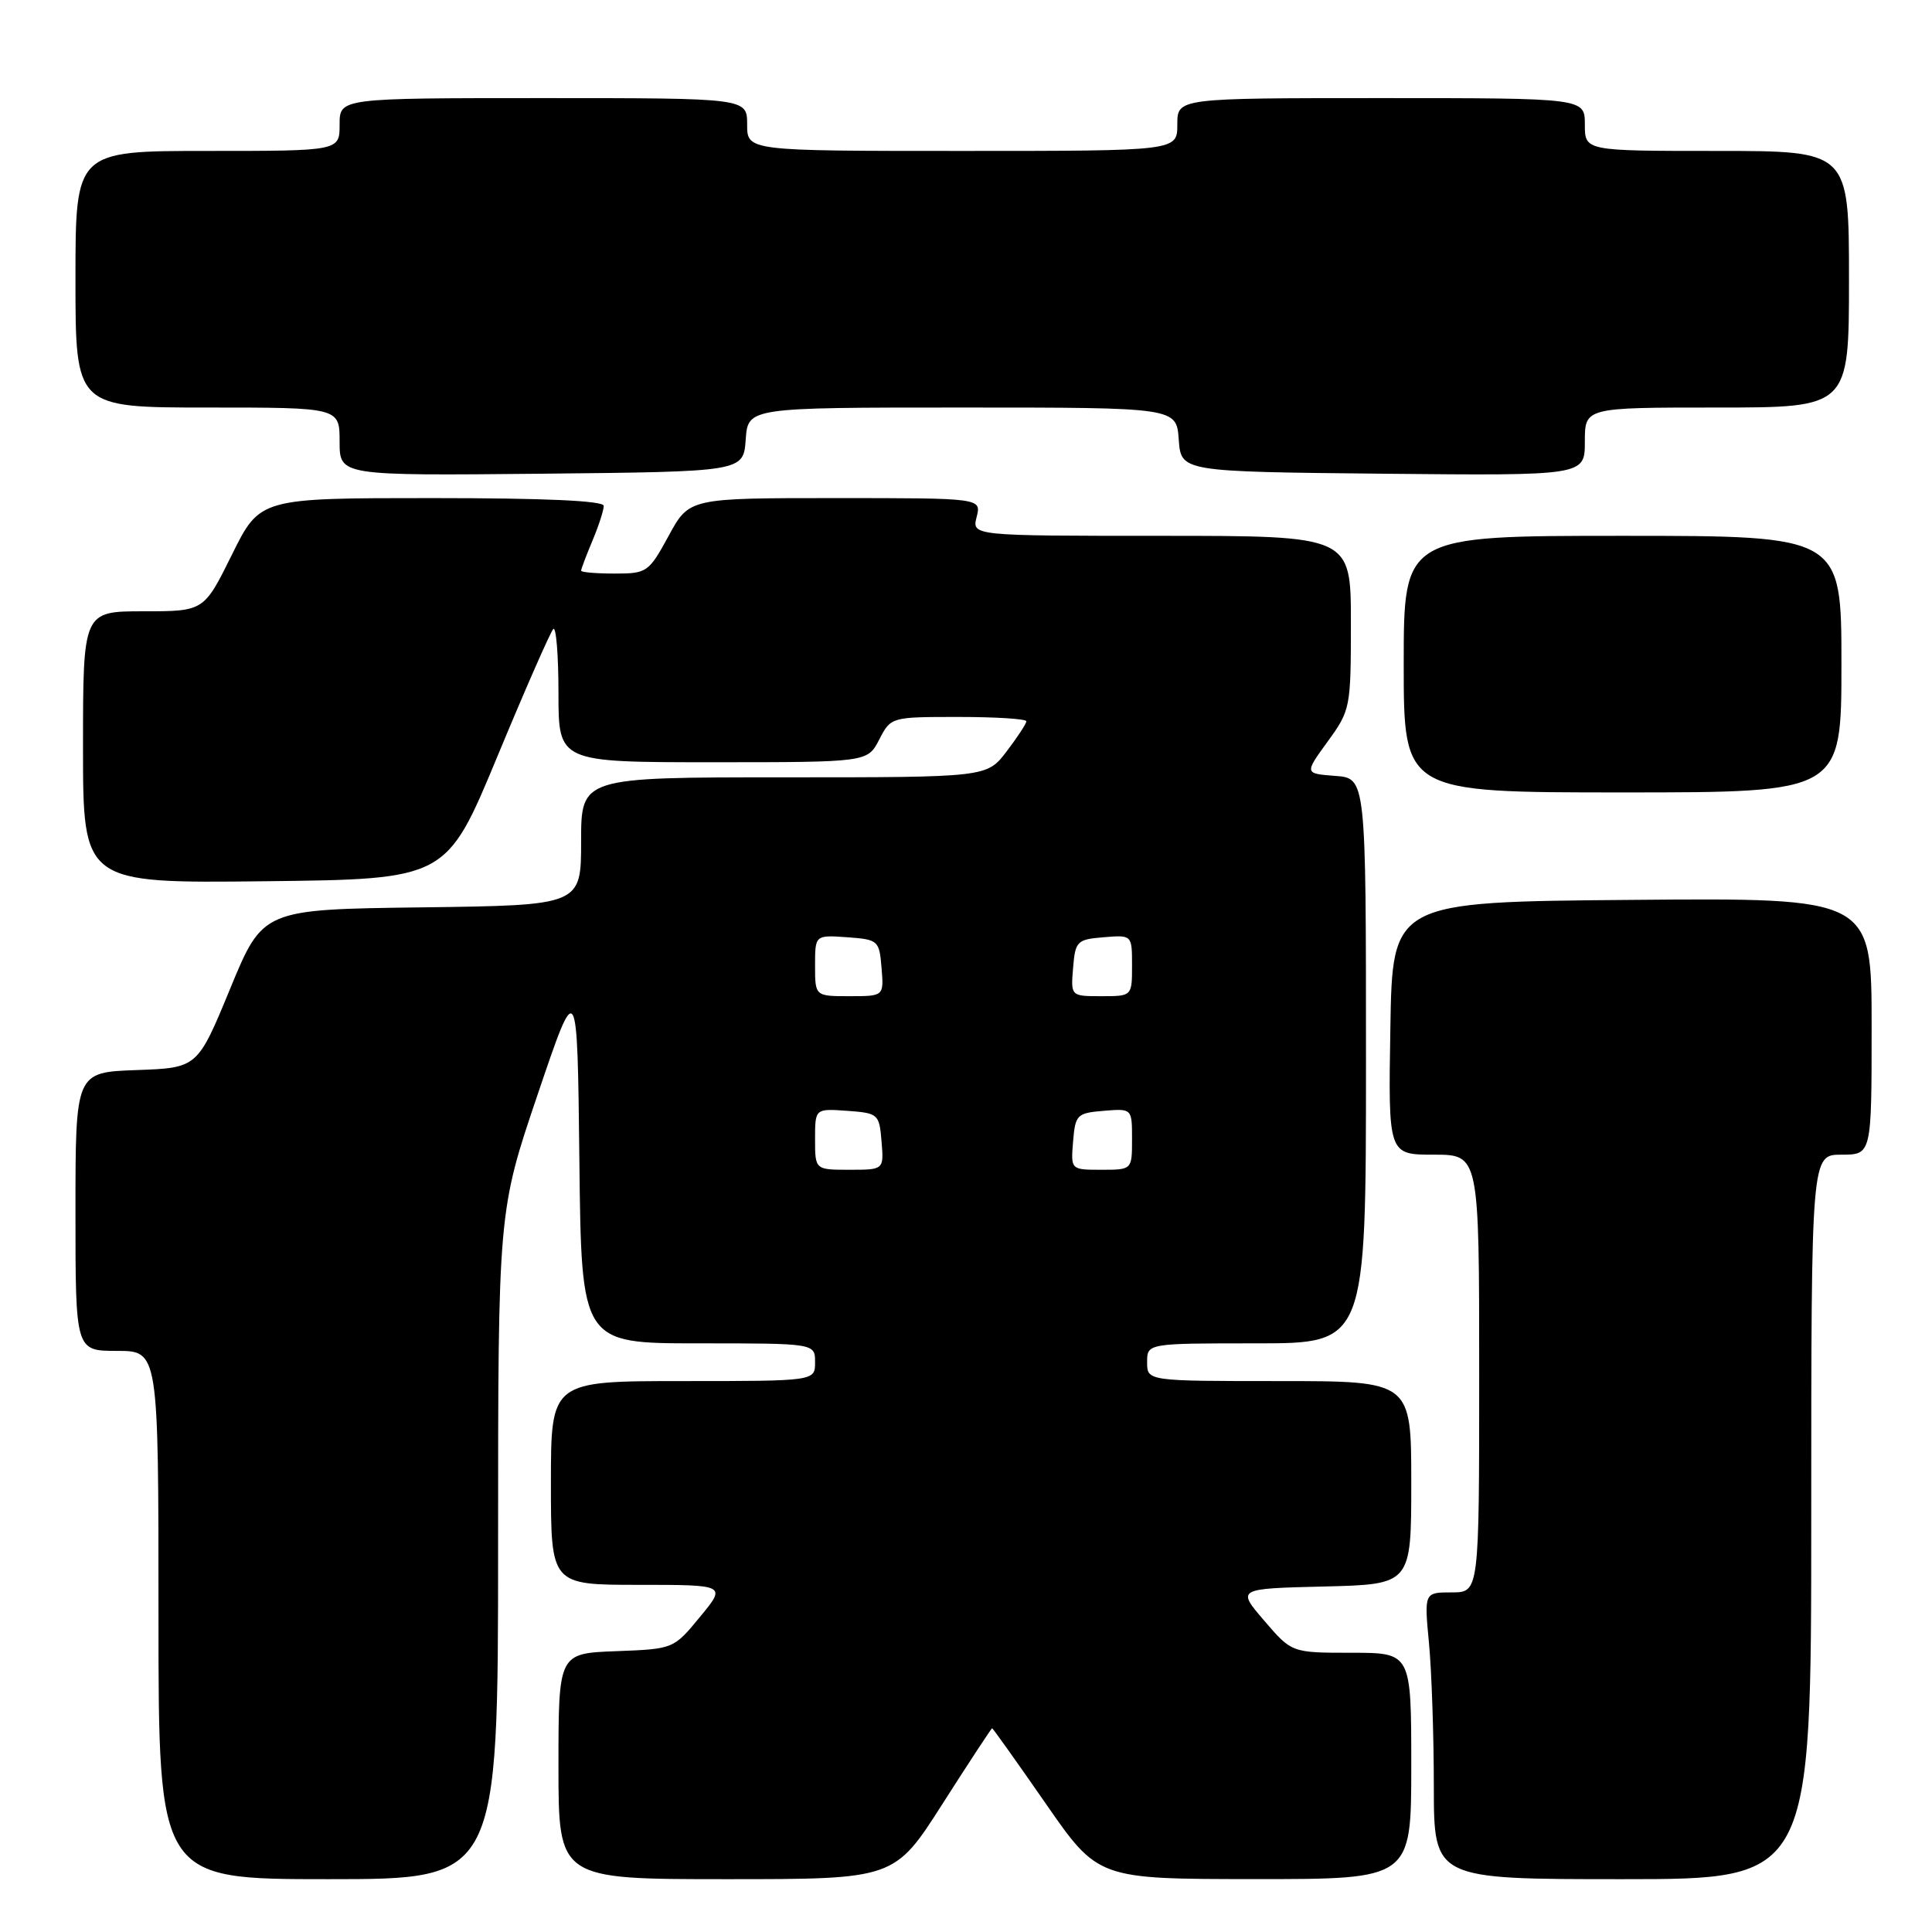 <?xml version="1.0" encoding="UTF-8" standalone="no"?>
<!DOCTYPE svg PUBLIC "-//W3C//DTD SVG 1.1//EN" "http://www.w3.org/Graphics/SVG/1.1/DTD/svg11.dtd" >
<svg xmlns="http://www.w3.org/2000/svg" xmlns:xlink="http://www.w3.org/1999/xlink" version="1.1" viewBox="0 0 256 256">
 <g >
 <path fill="currentColor"
d=" M 66.00 204.75 C 66.00 160.50 66.00 160.50 71.25 145.00 C 76.50 129.50 76.50 129.50 76.77 153.75 C 77.04 178.00 77.04 178.00 92.52 178.00 C 108.00 178.00 108.00 178.00 108.00 180.50 C 108.00 183.00 108.00 183.00 90.50 183.00 C 73.00 183.00 73.00 183.00 73.00 196.50 C 73.00 210.00 73.00 210.00 84.63 210.00 C 96.26 210.00 96.26 210.00 92.75 214.25 C 89.25 218.50 89.25 218.50 81.63 218.79 C 74.00 219.08 74.00 219.08 74.00 234.04 C 74.00 249.00 74.00 249.00 96.26 249.00 C 118.52 249.00 118.52 249.00 124.90 239.00 C 128.41 233.50 131.37 229.00 131.46 229.00 C 131.56 229.00 134.76 233.50 138.57 238.99 C 145.50 248.98 145.50 248.98 166.25 248.99 C 187.00 249.00 187.00 249.00 187.00 234.00 C 187.00 219.00 187.00 219.00 179.08 219.00 C 171.16 219.00 171.16 219.00 167.52 214.75 C 163.87 210.50 163.87 210.50 175.44 210.22 C 187.00 209.94 187.00 209.94 187.00 196.47 C 187.00 183.00 187.00 183.00 169.50 183.00 C 152.00 183.00 152.00 183.00 152.00 180.50 C 152.00 178.00 152.00 178.00 166.50 178.00 C 181.00 178.00 181.00 178.00 181.00 140.56 C 181.00 103.11 181.00 103.11 176.92 102.81 C 172.84 102.50 172.84 102.50 175.92 98.26 C 178.94 94.11 179.00 93.78 179.00 82.51 C 179.00 71.00 179.00 71.00 153.89 71.00 C 128.78 71.00 128.78 71.00 129.41 68.50 C 130.04 66.00 130.04 66.00 110.68 66.00 C 91.32 66.00 91.32 66.00 88.60 71.00 C 85.96 75.84 85.73 76.00 81.44 76.00 C 79.00 76.00 77.00 75.83 77.00 75.62 C 77.00 75.41 77.67 73.63 78.50 71.65 C 79.33 69.68 80.00 67.60 80.00 67.03 C 80.00 66.35 72.21 66.00 57.22 66.00 C 34.44 66.00 34.44 66.00 30.73 73.50 C 27.02 81.00 27.02 81.00 19.01 81.00 C 11.00 81.00 11.00 81.00 11.00 99.02 C 11.00 117.04 11.00 117.04 35.08 116.77 C 59.15 116.50 59.15 116.50 65.89 100.27 C 69.59 91.34 72.94 83.73 73.31 83.35 C 73.69 82.98 74.00 86.79 74.00 91.83 C 74.00 101.00 74.00 101.00 94.47 101.00 C 114.95 101.00 114.95 101.00 116.50 98.00 C 118.05 95.00 118.07 95.00 127.03 95.00 C 131.96 95.00 136.00 95.26 136.00 95.57 C 136.00 95.88 134.82 97.68 133.38 99.57 C 130.76 103.00 130.76 103.00 103.88 103.00 C 77.00 103.00 77.00 103.00 77.00 111.48 C 77.00 119.96 77.00 119.96 55.92 120.23 C 34.83 120.50 34.83 120.50 30.50 131.00 C 26.17 141.50 26.17 141.50 18.09 141.79 C 10.00 142.08 10.00 142.08 10.00 160.54 C 10.00 179.00 10.00 179.00 15.50 179.00 C 21.00 179.00 21.00 179.00 21.00 214.00 C 21.00 249.00 21.00 249.00 43.50 249.00 C 66.00 249.00 66.00 249.00 66.00 204.75 Z  M 240.00 201.00 C 240.00 153.00 240.00 153.00 244.00 153.00 C 248.00 153.00 248.00 153.00 248.00 135.99 C 248.00 118.97 248.00 118.97 216.25 119.24 C 184.50 119.50 184.50 119.50 184.23 136.25 C 183.95 153.00 183.95 153.00 189.98 153.00 C 196.00 153.00 196.00 153.00 196.00 182.00 C 196.00 211.00 196.00 211.00 192.36 211.00 C 188.71 211.00 188.71 211.00 189.35 217.75 C 189.70 221.46 189.99 230.01 189.99 236.75 C 190.00 249.00 190.00 249.00 215.00 249.00 C 240.00 249.00 240.00 249.00 240.00 201.00 Z  M 244.00 88.00 C 244.00 71.00 244.00 71.00 215.00 71.00 C 186.00 71.00 186.00 71.00 186.00 88.00 C 186.00 105.00 186.00 105.00 215.00 105.00 C 244.00 105.00 244.00 105.00 244.00 88.00 Z  M 98.81 58.25 C 99.11 54.00 99.11 54.00 127.50 54.00 C 155.89 54.00 155.89 54.00 156.19 58.25 C 156.50 62.50 156.50 62.50 183.25 62.77 C 210.00 63.03 210.00 63.03 210.00 58.52 C 210.00 54.00 210.00 54.00 227.50 54.00 C 245.00 54.00 245.00 54.00 245.00 37.00 C 245.00 20.00 245.00 20.00 227.50 20.00 C 210.00 20.00 210.00 20.00 210.00 16.50 C 210.00 13.00 210.00 13.00 183.00 13.00 C 156.00 13.00 156.00 13.00 156.00 16.50 C 156.00 20.00 156.00 20.00 127.50 20.00 C 99.00 20.00 99.00 20.00 99.00 16.50 C 99.00 13.00 99.00 13.00 72.00 13.00 C 45.00 13.00 45.00 13.00 45.00 16.50 C 45.00 20.00 45.00 20.00 27.50 20.00 C 10.00 20.00 10.00 20.00 10.00 37.00 C 10.00 54.00 10.00 54.00 27.50 54.00 C 45.00 54.00 45.00 54.00 45.00 58.52 C 45.00 63.03 45.00 63.03 71.75 62.77 C 98.50 62.50 98.50 62.50 98.81 58.25 Z  M 108.00 150.94 C 108.00 146.89 108.00 146.89 112.25 147.19 C 116.38 147.49 116.51 147.61 116.81 151.25 C 117.12 155.00 117.12 155.00 112.56 155.00 C 108.00 155.00 108.00 155.00 108.00 150.94 Z  M 142.19 151.25 C 142.48 147.70 142.70 147.48 146.25 147.19 C 150.00 146.88 150.00 146.88 150.00 150.94 C 150.00 155.00 150.00 155.00 145.94 155.00 C 141.88 155.00 141.88 155.00 142.19 151.25 Z  M 108.00 127.94 C 108.00 123.89 108.00 123.89 112.25 124.19 C 116.38 124.49 116.51 124.61 116.81 128.25 C 117.12 132.00 117.12 132.00 112.56 132.00 C 108.00 132.00 108.00 132.00 108.00 127.94 Z  M 142.19 128.25 C 142.48 124.70 142.70 124.48 146.25 124.19 C 150.00 123.88 150.00 123.88 150.00 127.94 C 150.00 132.00 150.00 132.00 145.94 132.00 C 141.88 132.00 141.88 132.00 142.19 128.25 Z "/>
</g>
</svg>
